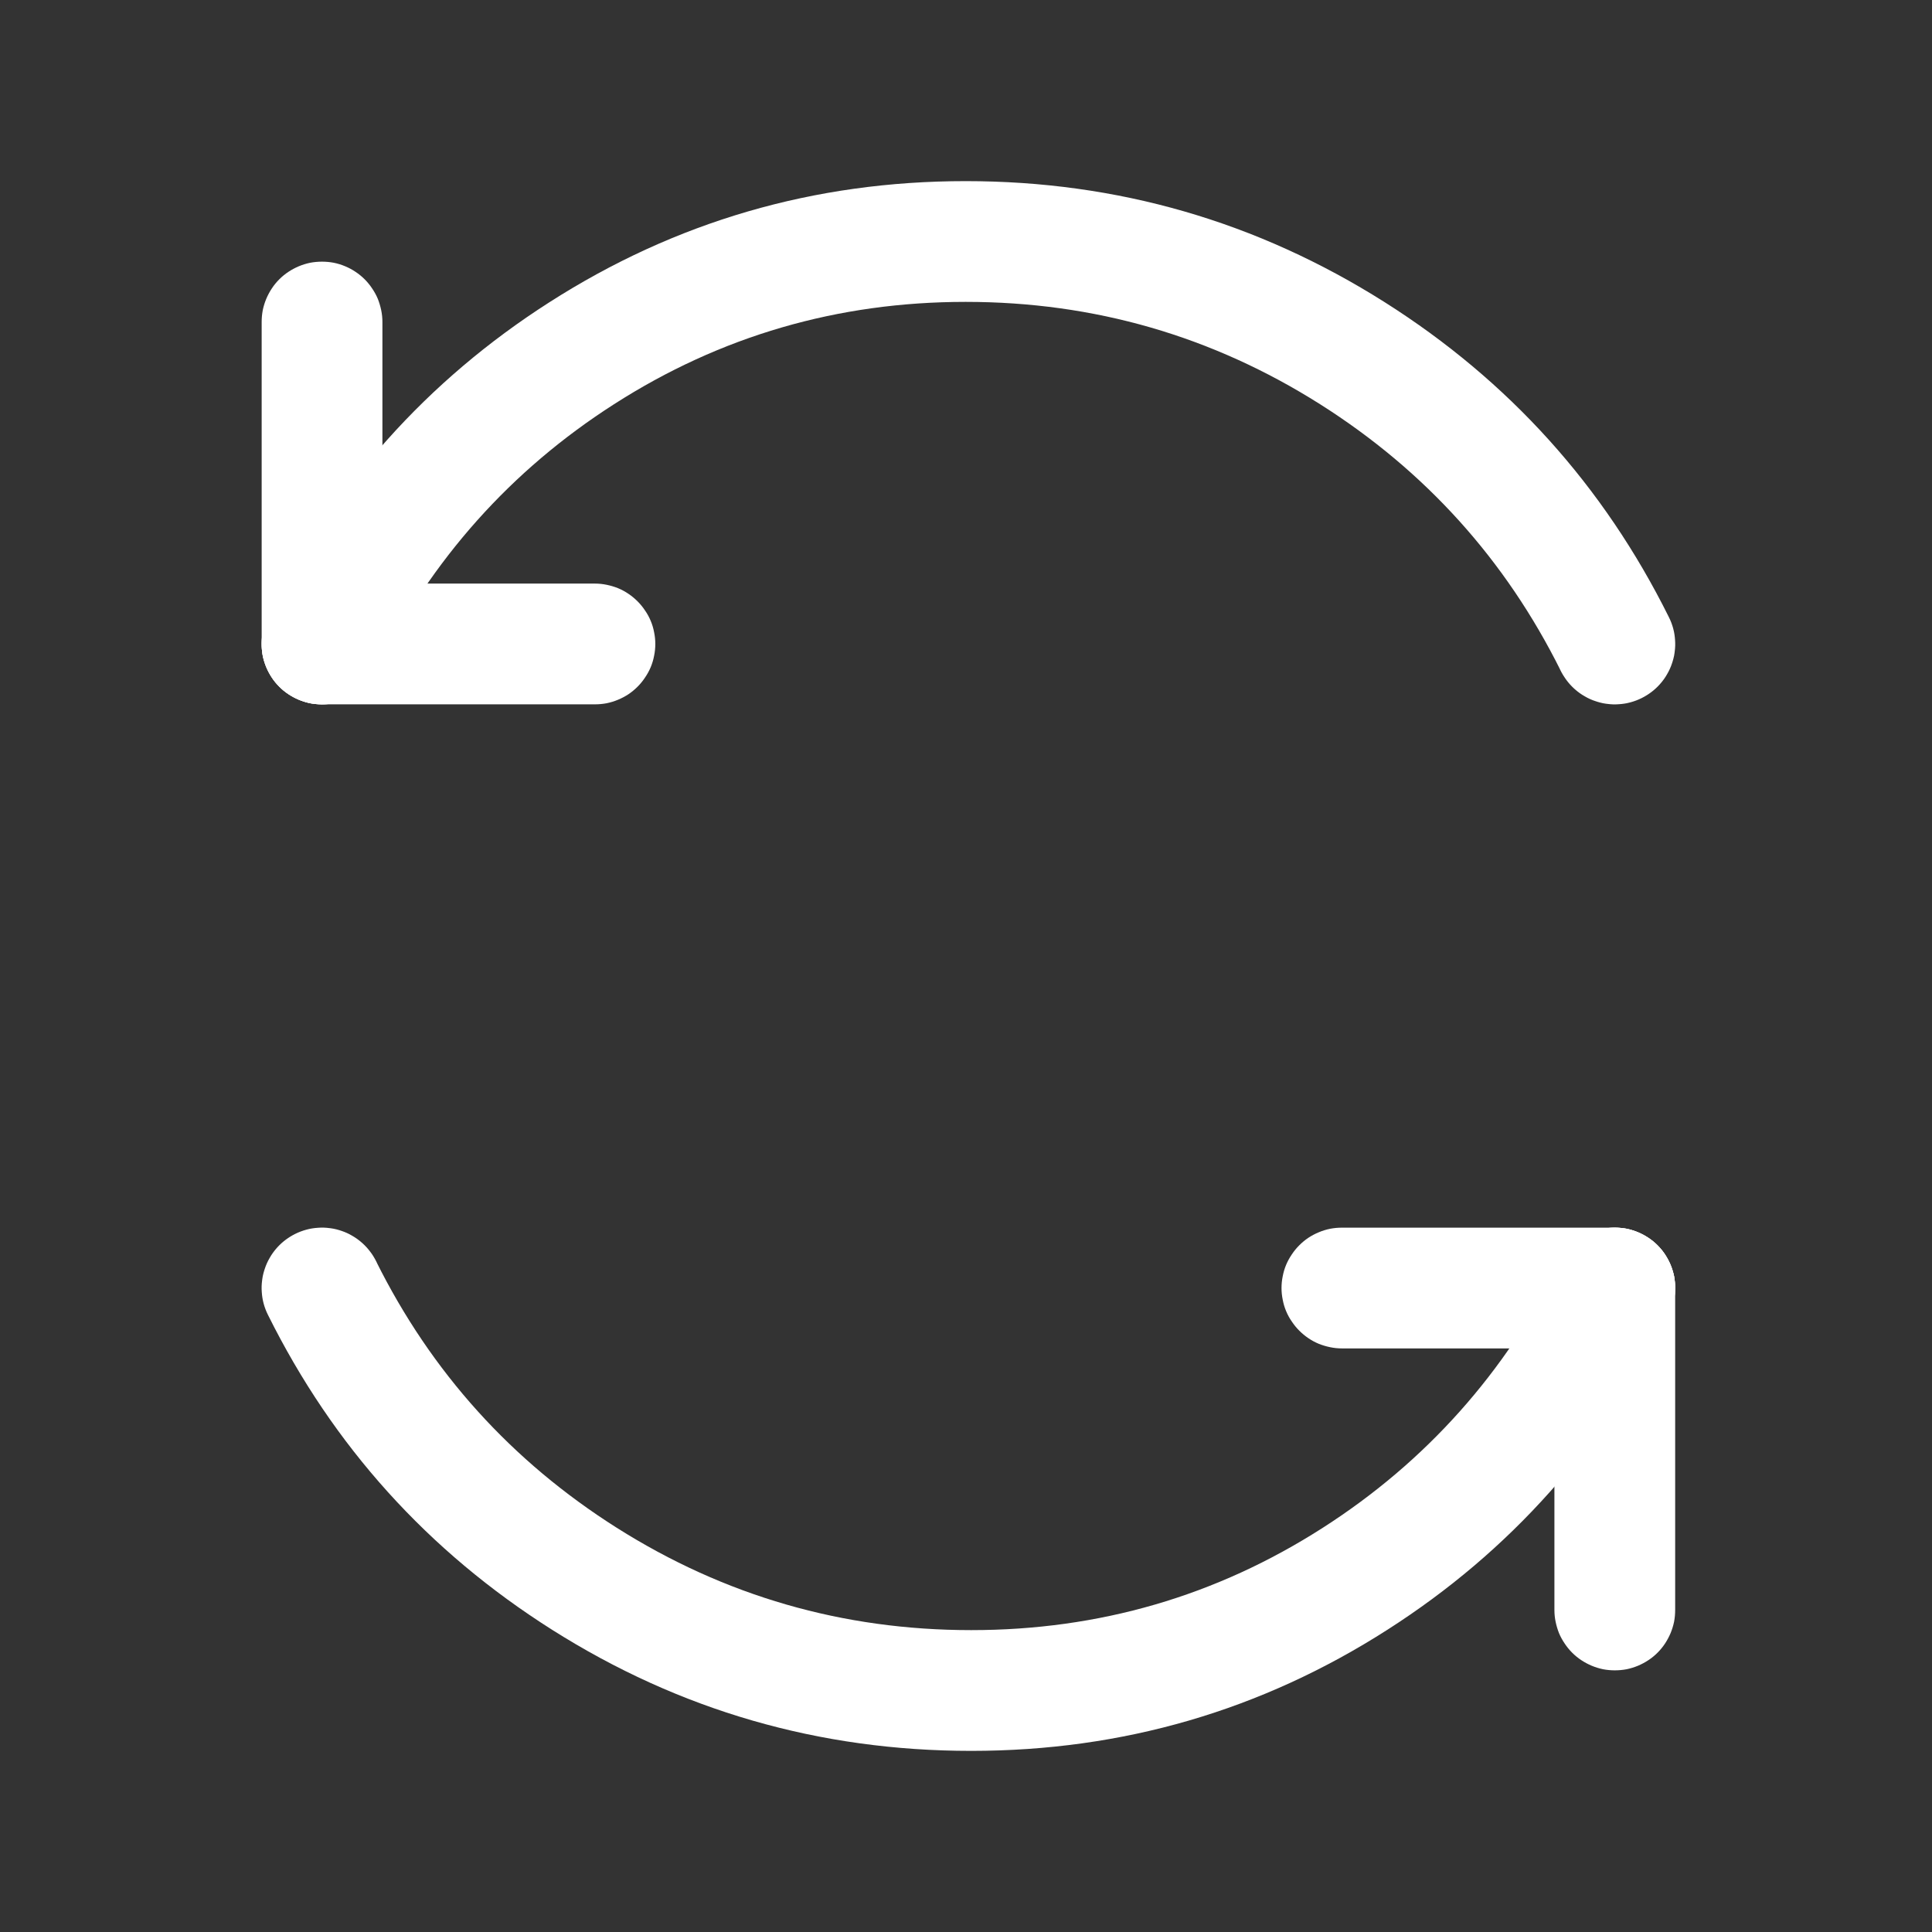 <svg xmlns="http://www.w3.org/2000/svg" xmlns:xlink="http://www.w3.org/1999/xlink" fill="none" version="1.1" width="16" height="16" viewBox="0 0 16 16"><rect x="0" y="0" width="16" height="16" fill="#333333" stroke="none"/><g style="mix-blend-mode:passthrough"><g style="mix-blend-mode:passthrough"><rect x="0" y="0" width="16" height="16" rx="0" fill="#D8D8D8" fill-opacity="0"/></g><g><path d="M2.219,5.111Q3.032,3.475,4.547,2.505Q6.115,1.5,7.997,1.5Q9.882,1.5,11.468,2.503Q13.01,3.479,13.821,5.111Q13.843,5.155,13.856,5.202Q13.869,5.25,13.872,5.299Q13.876,5.348,13.869,5.397Q13.863,5.446,13.847,5.493Q13.832,5.539,13.807,5.582Q13.783,5.625,13.75,5.662Q13.718,5.699,13.679,5.729Q13.64,5.759,13.596,5.781Q13.552,5.803,13.504,5.816Q13.457,5.829,13.408,5.832Q13.358,5.836,13.31,5.829Q13.261,5.823,13.214,5.807Q13.167,5.792,13.125,5.767Q13.082,5.743,13.045,5.71Q13.008,5.678,12.978,5.639Q12.948,5.6,12.926,5.556Q12.239,4.175,10.933,3.348Q9.592,2.5,7.997,2.5Q6.408,2.5,5.086,3.347Q3.804,4.168,3.114,5.556Q3.093,5.6,3.062,5.639Q3.032,5.678,2.995,5.71Q2.958,5.743,2.915,5.767Q2.873,5.792,2.826,5.807Q2.779,5.823,2.73,5.829Q2.682,5.836,2.632,5.832Q2.583,5.829,2.536,5.816Q2.488,5.803,2.444,5.781Q2.4,5.759,2.361,5.729Q2.322,5.699,2.29,5.662Q2.257,5.625,2.233,5.582Q2.208,5.539,2.193,5.493Q2.177,5.446,2.171,5.397Q2.164,5.348,2.168,5.299Q2.171,5.25,2.184,5.202Q2.197,5.155,2.219,5.111ZM3.167,5.333Q3.167,5.383,3.157,5.431Q3.147,5.479,3.129,5.525Q3.11,5.57,3.082,5.611Q3.055,5.652,3.02,5.687Q2.985,5.722,2.944,5.749Q2.904,5.776,2.858,5.795Q2.813,5.814,2.764,5.824Q2.716,5.833,2.667,5.833Q2.617,5.833,2.569,5.824Q2.521,5.814,2.475,5.795Q2.43,5.776,2.389,5.749Q2.348,5.722,2.313,5.687Q2.278,5.652,2.251,5.611Q2.224,5.57,2.205,5.525Q2.186,5.479,2.176,5.431Q2.167,5.383,2.167,5.333Q2.167,5.284,2.176,5.236Q2.186,5.187,2.205,5.142Q2.224,5.096,2.251,5.056Q2.278,5.015,2.313,4.98Q2.348,4.945,2.389,4.918Q2.43,4.89,2.475,4.871Q2.521,4.853,2.569,4.843Q2.617,4.833,2.667,4.833Q2.716,4.833,2.764,4.843Q2.813,4.853,2.858,4.871Q2.904,4.89,2.944,4.918Q2.985,4.945,3.02,4.98Q3.055,5.015,3.082,5.056Q3.11,5.096,3.129,5.142Q3.147,5.187,3.157,5.236Q3.167,5.284,3.167,5.333ZM13.873,5.333Q13.873,5.383,13.864,5.431Q13.854,5.479,13.835,5.525Q13.816,5.57,13.789,5.611Q13.762,5.652,13.727,5.687Q13.692,5.722,13.651,5.749Q13.61,5.776,13.565,5.795Q13.519,5.814,13.471,5.824Q13.423,5.833,13.373,5.833Q13.324,5.833,13.276,5.824Q13.228,5.814,13.182,5.795Q13.137,5.776,13.096,5.749Q13.055,5.722,13.02,5.687Q12.985,5.652,12.958,5.611Q12.93,5.57,12.911,5.525Q12.893,5.479,12.883,5.431Q12.873,5.383,12.873,5.333Q12.873,5.284,12.883,5.236Q12.893,5.187,12.911,5.142Q12.93,5.096,12.958,5.056Q12.985,5.015,13.02,4.98Q13.055,4.945,13.096,4.918Q13.137,4.89,13.182,4.871Q13.228,4.853,13.276,4.843Q13.324,4.833,13.373,4.833Q13.423,4.833,13.471,4.843Q13.519,4.853,13.565,4.871Q13.61,4.89,13.651,4.918Q13.692,4.945,13.727,4.98Q13.762,5.015,13.789,5.056Q13.816,5.096,13.835,5.142Q13.854,5.187,13.864,5.236Q13.873,5.284,13.873,5.333Z" fill="#FFFFFF" fill-opacity="1"/></g><g><path d="M2.167,5.333L2.167,2.667Q2.167,2.617,2.176,2.569Q2.186,2.521,2.205,2.475Q2.224,2.43,2.251,2.389Q2.278,2.348,2.313,2.313Q2.348,2.278,2.389,2.251Q2.43,2.224,2.475,2.205Q2.521,2.186,2.569,2.176Q2.617,2.167,2.667,2.167Q2.716,2.167,2.764,2.176Q2.813,2.186,2.858,2.205Q2.904,2.224,2.944,2.251Q2.985,2.278,3.02,2.313Q3.055,2.348,3.082,2.389Q3.11,2.43,3.129,2.475Q3.147,2.521,3.157,2.569Q3.167,2.617,3.167,2.667L3.167,5.333Q3.167,5.383,3.157,5.431Q3.147,5.479,3.129,5.525Q3.11,5.57,3.082,5.611Q3.055,5.652,3.02,5.687Q2.985,5.722,2.944,5.749Q2.904,5.776,2.858,5.795Q2.813,5.814,2.764,5.824Q2.716,5.833,2.667,5.833Q2.617,5.833,2.569,5.824Q2.521,5.814,2.475,5.795Q2.43,5.776,2.389,5.749Q2.348,5.722,2.313,5.687Q2.278,5.652,2.251,5.611Q2.224,5.57,2.205,5.525Q2.186,5.479,2.176,5.431Q2.167,5.383,2.167,5.333ZM3.167,5.333Q3.167,5.383,3.157,5.431Q3.147,5.479,3.129,5.525Q3.11,5.57,3.082,5.611Q3.055,5.652,3.02,5.687Q2.985,5.722,2.944,5.749Q2.904,5.776,2.858,5.795Q2.813,5.814,2.764,5.824Q2.716,5.833,2.667,5.833Q2.617,5.833,2.569,5.824Q2.521,5.814,2.475,5.795Q2.43,5.776,2.389,5.749Q2.348,5.722,2.313,5.687Q2.278,5.652,2.251,5.611Q2.224,5.57,2.205,5.525Q2.186,5.479,2.176,5.431Q2.167,5.383,2.167,5.333Q2.167,5.284,2.176,5.236Q2.186,5.187,2.205,5.142Q2.224,5.096,2.251,5.056Q2.278,5.015,2.313,4.98Q2.348,4.945,2.389,4.918Q2.43,4.89,2.475,4.871Q2.521,4.853,2.569,4.843Q2.617,4.833,2.667,4.833Q2.716,4.833,2.764,4.843Q2.813,4.853,2.858,4.871Q2.904,4.89,2.944,4.918Q2.985,4.945,3.02,4.98Q3.055,5.015,3.082,5.056Q3.11,5.096,3.129,5.142Q3.147,5.187,3.157,5.236Q3.167,5.284,3.167,5.333ZM3.167,2.667Q3.167,2.716,3.157,2.764Q3.147,2.813,3.129,2.858Q3.11,2.904,3.082,2.944Q3.055,2.985,3.02,3.02Q2.985,3.055,2.944,3.082Q2.904,3.11,2.858,3.129Q2.813,3.147,2.764,3.157Q2.716,3.167,2.667,3.167Q2.617,3.167,2.569,3.157Q2.521,3.147,2.475,3.129Q2.43,3.11,2.389,3.082Q2.348,3.055,2.313,3.02Q2.278,2.985,2.251,2.944Q2.224,2.904,2.205,2.858Q2.186,2.813,2.176,2.764Q2.167,2.716,2.167,2.667Q2.167,2.617,2.176,2.569Q2.186,2.521,2.205,2.475Q2.224,2.43,2.251,2.389Q2.278,2.348,2.313,2.313Q2.348,2.278,2.389,2.251Q2.43,2.224,2.475,2.205Q2.521,2.186,2.569,2.176Q2.617,2.167,2.667,2.167Q2.716,2.167,2.764,2.176Q2.813,2.186,2.858,2.205Q2.904,2.224,2.944,2.251Q2.985,2.278,3.02,2.313Q3.055,2.348,3.082,2.389Q3.11,2.43,3.129,2.475Q3.147,2.521,3.157,2.569Q3.167,2.617,3.167,2.667Z" fill="#FFFFFF" fill-opacity="1"/></g><g><path d="M2.667,4.833L4.927,4.833Q4.976,4.833,5.024,4.843Q5.073,4.853,5.118,4.871Q5.164,4.89,5.205,4.918Q5.245,4.945,5.28,4.98Q5.315,5.015,5.342,5.056Q5.37,5.096,5.389,5.142Q5.408,5.187,5.417,5.236Q5.427,5.284,5.427,5.333Q5.427,5.383,5.417,5.431Q5.408,5.479,5.389,5.525Q5.37,5.57,5.342,5.611Q5.315,5.652,5.28,5.687Q5.245,5.722,5.205,5.749Q5.164,5.776,5.118,5.795Q5.073,5.814,5.024,5.824Q4.976,5.833,4.927,5.833L2.667,5.833Q2.617,5.833,2.569,5.824Q2.521,5.814,2.475,5.795Q2.43,5.776,2.389,5.749Q2.348,5.722,2.313,5.687Q2.278,5.652,2.251,5.611Q2.224,5.57,2.205,5.525Q2.186,5.479,2.176,5.431Q2.167,5.383,2.167,5.333Q2.167,5.284,2.176,5.236Q2.186,5.187,2.205,5.142Q2.224,5.096,2.251,5.056Q2.278,5.015,2.313,4.98Q2.348,4.945,2.389,4.918Q2.43,4.89,2.475,4.871Q2.521,4.853,2.569,4.843Q2.617,4.833,2.667,4.833ZM3.167,5.333Q3.167,5.383,3.157,5.431Q3.147,5.479,3.129,5.525Q3.11,5.57,3.082,5.611Q3.055,5.652,3.02,5.687Q2.985,5.722,2.944,5.749Q2.904,5.776,2.858,5.795Q2.813,5.814,2.764,5.824Q2.716,5.833,2.667,5.833Q2.617,5.833,2.569,5.824Q2.521,5.814,2.475,5.795Q2.43,5.776,2.389,5.749Q2.348,5.722,2.313,5.687Q2.278,5.652,2.251,5.611Q2.224,5.57,2.205,5.525Q2.186,5.479,2.176,5.431Q2.167,5.383,2.167,5.333Q2.167,5.284,2.176,5.236Q2.186,5.187,2.205,5.142Q2.224,5.096,2.251,5.056Q2.278,5.015,2.313,4.98Q2.348,4.945,2.389,4.918Q2.43,4.89,2.475,4.871Q2.521,4.853,2.569,4.843Q2.617,4.833,2.667,4.833Q2.716,4.833,2.764,4.843Q2.813,4.853,2.858,4.871Q2.904,4.89,2.944,4.918Q2.985,4.945,3.02,4.98Q3.055,5.015,3.082,5.056Q3.11,5.096,3.129,5.142Q3.147,5.187,3.157,5.236Q3.167,5.284,3.167,5.333ZM5.427,5.333Q5.427,5.383,5.417,5.431Q5.408,5.479,5.389,5.525Q5.37,5.57,5.342,5.611Q5.315,5.652,5.28,5.687Q5.245,5.722,5.205,5.749Q5.164,5.776,5.118,5.795Q5.073,5.814,5.024,5.824Q4.976,5.833,4.927,5.833Q4.878,5.833,4.829,5.824Q4.781,5.814,4.735,5.795Q4.69,5.776,4.649,5.749Q4.608,5.722,4.573,5.687Q4.538,5.652,4.511,5.611Q4.484,5.57,4.465,5.525Q4.446,5.479,4.436,5.431Q4.427,5.383,4.427,5.333Q4.427,5.284,4.436,5.236Q4.446,5.187,4.465,5.142Q4.484,5.096,4.511,5.056Q4.538,5.015,4.573,4.98Q4.608,4.945,4.649,4.918Q4.69,4.89,4.735,4.871Q4.781,4.853,4.829,4.843Q4.878,4.833,4.927,4.833Q4.976,4.833,5.024,4.843Q5.073,4.853,5.118,4.871Q5.164,4.89,5.205,4.918Q5.245,4.945,5.28,4.98Q5.315,5.015,5.342,5.056Q5.37,5.096,5.389,5.142Q5.408,5.187,5.417,5.236Q5.427,5.284,5.427,5.333Z" fill="#FFFFFF" fill-opacity="1"/></g><g><path d="M13.821,10.889Q13.008,12.525,11.493,13.495Q9.925,14.5,8.043,14.5Q6.158,14.5,4.572,13.497Q3.03,12.521,2.219,10.889Q2.197,10.845,2.184,10.798Q2.171,10.75,2.168,10.701Q2.164,10.652,2.171,10.603Q2.177,10.554,2.193,10.507Q2.208,10.461,2.233,10.418Q2.257,10.375,2.29,10.338Q2.322,10.301,2.361,10.271Q2.4,10.241,2.444,10.219Q2.488,10.197,2.536,10.184Q2.583,10.171,2.632,10.168Q2.682,10.164,2.73,10.171Q2.779,10.177,2.826,10.193Q2.873,10.208,2.915,10.233Q2.958,10.257,2.995,10.29Q3.032,10.322,3.062,10.361Q3.093,10.4,3.114,10.444Q3.801,11.825,5.107,12.652Q6.448,13.5,8.043,13.5Q9.632,13.5,10.954,12.653Q12.236,11.832,12.926,10.444Q12.948,10.4,12.978,10.361Q13.008,10.322,13.045,10.29Q13.082,10.257,13.125,10.233Q13.167,10.208,13.214,10.193Q13.261,10.177,13.31,10.171Q13.358,10.164,13.408,10.168Q13.457,10.171,13.504,10.184Q13.552,10.197,13.596,10.219Q13.64,10.241,13.679,10.271Q13.718,10.301,13.75,10.338Q13.783,10.375,13.807,10.418Q13.832,10.461,13.847,10.507Q13.863,10.554,13.869,10.603Q13.876,10.652,13.872,10.701Q13.869,10.75,13.856,10.798Q13.843,10.845,13.821,10.889ZM13.873,10.667Q13.873,10.716,13.864,10.764Q13.854,10.813,13.835,10.858Q13.816,10.904,13.789,10.944Q13.762,10.985,13.727,11.02Q13.692,11.055,13.651,11.082Q13.61,11.11,13.565,11.129Q13.519,11.147,13.471,11.157Q13.423,11.167,13.373,11.167Q13.324,11.167,13.276,11.157Q13.228,11.147,13.182,11.129Q13.137,11.11,13.096,11.082Q13.055,11.055,13.02,11.02Q12.985,10.985,12.958,10.944Q12.93,10.904,12.911,10.858Q12.893,10.813,12.883,10.764Q12.873,10.716,12.873,10.667Q12.873,10.617,12.883,10.569Q12.893,10.521,12.911,10.475Q12.93,10.43,12.958,10.389Q12.985,10.348,13.02,10.313Q13.055,10.278,13.096,10.251Q13.137,10.224,13.182,10.205Q13.228,10.186,13.276,10.176Q13.324,10.167,13.373,10.167Q13.423,10.167,13.471,10.176Q13.519,10.186,13.565,10.205Q13.61,10.224,13.651,10.251Q13.692,10.278,13.727,10.313Q13.762,10.348,13.789,10.389Q13.816,10.43,13.835,10.475Q13.854,10.521,13.864,10.569Q13.873,10.617,13.873,10.667ZM3.167,10.667Q3.167,10.716,3.157,10.764Q3.147,10.813,3.129,10.858Q3.11,10.904,3.082,10.944Q3.055,10.985,3.02,11.02Q2.985,11.055,2.944,11.082Q2.904,11.11,2.858,11.129Q2.813,11.147,2.764,11.157Q2.716,11.167,2.667,11.167Q2.617,11.167,2.569,11.157Q2.521,11.147,2.475,11.129Q2.43,11.11,2.389,11.082Q2.348,11.055,2.313,11.02Q2.278,10.985,2.251,10.944Q2.224,10.904,2.205,10.858Q2.186,10.813,2.176,10.764Q2.167,10.716,2.167,10.667Q2.167,10.617,2.176,10.569Q2.186,10.521,2.205,10.475Q2.224,10.43,2.251,10.389Q2.278,10.348,2.313,10.313Q2.348,10.278,2.389,10.251Q2.43,10.224,2.475,10.205Q2.521,10.186,2.569,10.176Q2.617,10.167,2.667,10.167Q2.716,10.167,2.764,10.176Q2.813,10.186,2.858,10.205Q2.904,10.224,2.944,10.251Q2.985,10.278,3.02,10.313Q3.055,10.348,3.082,10.389Q3.11,10.43,3.129,10.475Q3.147,10.521,3.157,10.569Q3.167,10.617,3.167,10.667Z" fill="#FFFFFF" fill-opacity="1"/></g><g><path d="M13.873,10.667L13.873,13.333Q13.873,13.383,13.864,13.431Q13.854,13.479,13.835,13.525Q13.816,13.57,13.789,13.611Q13.762,13.652,13.727,13.687Q13.692,13.722,13.651,13.749Q13.61,13.776,13.565,13.795Q13.519,13.814,13.471,13.824Q13.423,13.833,13.373,13.833Q13.324,13.833,13.276,13.824Q13.228,13.814,13.182,13.795Q13.137,13.776,13.096,13.749Q13.055,13.722,13.02,13.687Q12.985,13.652,12.958,13.611Q12.93,13.57,12.911,13.525Q12.893,13.479,12.883,13.431Q12.873,13.383,12.873,13.333L12.873,10.667Q12.873,10.617,12.883,10.569Q12.893,10.521,12.911,10.475Q12.93,10.43,12.958,10.389Q12.985,10.348,13.02,10.313Q13.055,10.278,13.096,10.251Q13.137,10.224,13.182,10.205Q13.228,10.186,13.276,10.176Q13.324,10.167,13.373,10.167Q13.423,10.167,13.471,10.176Q13.519,10.186,13.565,10.205Q13.61,10.224,13.651,10.251Q13.692,10.278,13.727,10.313Q13.762,10.348,13.789,10.389Q13.816,10.43,13.835,10.475Q13.854,10.521,13.864,10.569Q13.873,10.617,13.873,10.667ZM13.873,10.667Q13.873,10.716,13.864,10.764Q13.854,10.813,13.835,10.858Q13.816,10.904,13.789,10.944Q13.762,10.985,13.727,11.02Q13.692,11.055,13.651,11.082Q13.61,11.11,13.565,11.129Q13.519,11.147,13.471,11.157Q13.423,11.167,13.373,11.167Q13.324,11.167,13.276,11.157Q13.228,11.147,13.182,11.129Q13.137,11.11,13.096,11.082Q13.055,11.055,13.02,11.02Q12.985,10.985,12.958,10.944Q12.93,10.904,12.911,10.858Q12.893,10.813,12.883,10.764Q12.873,10.716,12.873,10.667Q12.873,10.617,12.883,10.569Q12.893,10.521,12.911,10.475Q12.93,10.43,12.958,10.389Q12.985,10.348,13.02,10.313Q13.055,10.278,13.096,10.251Q13.137,10.224,13.182,10.205Q13.228,10.186,13.276,10.176Q13.324,10.167,13.373,10.167Q13.423,10.167,13.471,10.176Q13.519,10.186,13.565,10.205Q13.61,10.224,13.651,10.251Q13.692,10.278,13.727,10.313Q13.762,10.348,13.789,10.389Q13.816,10.43,13.835,10.475Q13.854,10.521,13.864,10.569Q13.873,10.617,13.873,10.667ZM13.873,13.333Q13.873,13.383,13.864,13.431Q13.854,13.479,13.835,13.525Q13.816,13.57,13.789,13.611Q13.762,13.652,13.727,13.687Q13.692,13.722,13.651,13.749Q13.61,13.776,13.565,13.795Q13.519,13.814,13.471,13.824Q13.423,13.833,13.373,13.833Q13.324,13.833,13.276,13.824Q13.228,13.814,13.182,13.795Q13.137,13.776,13.096,13.749Q13.055,13.722,13.02,13.687Q12.985,13.652,12.958,13.611Q12.93,13.57,12.911,13.525Q12.893,13.479,12.883,13.431Q12.873,13.383,12.873,13.333Q12.873,13.284,12.883,13.236Q12.893,13.187,12.911,13.142Q12.93,13.096,12.958,13.056Q12.985,13.015,13.02,12.98Q13.055,12.945,13.096,12.918Q13.137,12.89,13.182,12.871Q13.228,12.853,13.276,12.843Q13.324,12.833,13.373,12.833Q13.423,12.833,13.471,12.843Q13.519,12.853,13.565,12.871Q13.61,12.89,13.651,12.918Q13.692,12.945,13.727,12.98Q13.762,13.015,13.789,13.056Q13.816,13.096,13.835,13.142Q13.854,13.187,13.864,13.236Q13.873,13.284,13.873,13.333Z" fill="#FFFFFF" fill-opacity="1"/></g><g><path d="M13.373,11.167L11.113,11.167Q11.064,11.167,11.016,11.157Q10.967,11.147,10.922,11.129Q10.876,11.11,10.835,11.082Q10.795,11.055,10.76,11.02Q10.725,10.985,10.698,10.944Q10.67,10.904,10.651,10.858Q10.632,10.813,10.623,10.764Q10.613,10.716,10.613,10.667Q10.613,10.617,10.623,10.569Q10.632,10.521,10.651,10.475Q10.67,10.43,10.698,10.389Q10.725,10.348,10.76,10.313Q10.795,10.278,10.835,10.251Q10.876,10.224,10.922,10.205Q10.967,10.186,11.016,10.176Q11.064,10.167,11.113,10.167L13.373,10.167Q13.423,10.167,13.471,10.176Q13.519,10.186,13.565,10.205Q13.61,10.224,13.651,10.251Q13.692,10.278,13.727,10.313Q13.762,10.348,13.789,10.389Q13.816,10.43,13.835,10.475Q13.854,10.521,13.864,10.569Q13.873,10.617,13.873,10.667Q13.873,10.716,13.864,10.764Q13.854,10.813,13.835,10.858Q13.816,10.904,13.789,10.944Q13.762,10.985,13.727,11.02Q13.692,11.055,13.651,11.082Q13.61,11.11,13.565,11.129Q13.519,11.147,13.471,11.157Q13.423,11.167,13.373,11.167ZM13.873,10.667Q13.873,10.716,13.864,10.764Q13.854,10.813,13.835,10.858Q13.816,10.904,13.789,10.944Q13.762,10.985,13.727,11.02Q13.692,11.055,13.651,11.082Q13.61,11.11,13.565,11.129Q13.519,11.147,13.471,11.157Q13.423,11.167,13.373,11.167Q13.324,11.167,13.276,11.157Q13.227,11.147,13.182,11.129Q13.136,11.11,13.096,11.082Q13.055,11.055,13.02,11.02Q12.985,10.985,12.958,10.944Q12.93,10.904,12.911,10.858Q12.893,10.813,12.883,10.764Q12.873,10.716,12.873,10.667Q12.873,10.617,12.883,10.569Q12.893,10.521,12.911,10.475Q12.93,10.43,12.958,10.389Q12.985,10.348,13.02,10.313Q13.055,10.278,13.096,10.251Q13.136,10.224,13.182,10.205Q13.227,10.186,13.276,10.176Q13.324,10.167,13.373,10.167Q13.423,10.167,13.471,10.176Q13.519,10.186,13.565,10.205Q13.61,10.224,13.651,10.251Q13.692,10.278,13.727,10.313Q13.762,10.348,13.789,10.389Q13.816,10.43,13.835,10.475Q13.854,10.521,13.864,10.569Q13.873,10.617,13.873,10.667ZM11.613,10.667Q11.613,10.716,11.604,10.764Q11.594,10.813,11.575,10.858Q11.556,10.904,11.529,10.944Q11.502,10.985,11.467,11.02Q11.432,11.055,11.391,11.082Q11.35,11.11,11.305,11.129Q11.259,11.147,11.211,11.157Q11.163,11.167,11.113,11.167Q11.064,11.167,11.016,11.157Q10.967,11.147,10.922,11.129Q10.876,11.11,10.835,11.082Q10.795,11.055,10.76,11.02Q10.725,10.985,10.698,10.944Q10.67,10.904,10.651,10.858Q10.632,10.813,10.623,10.764Q10.613,10.716,10.613,10.667Q10.613,10.617,10.623,10.569Q10.632,10.521,10.651,10.475Q10.67,10.43,10.698,10.389Q10.725,10.348,10.76,10.313Q10.795,10.278,10.835,10.251Q10.876,10.224,10.922,10.205Q10.967,10.186,11.016,10.176Q11.064,10.167,11.113,10.167Q11.163,10.167,11.211,10.176Q11.259,10.186,11.305,10.205Q11.35,10.224,11.391,10.251Q11.432,10.278,11.467,10.313Q11.502,10.348,11.529,10.389Q11.556,10.43,11.575,10.475Q11.594,10.521,11.604,10.569Q11.613,10.617,11.613,10.667Z" fill="#FFFFFF" fill-opacity="1"/></g></g></svg>